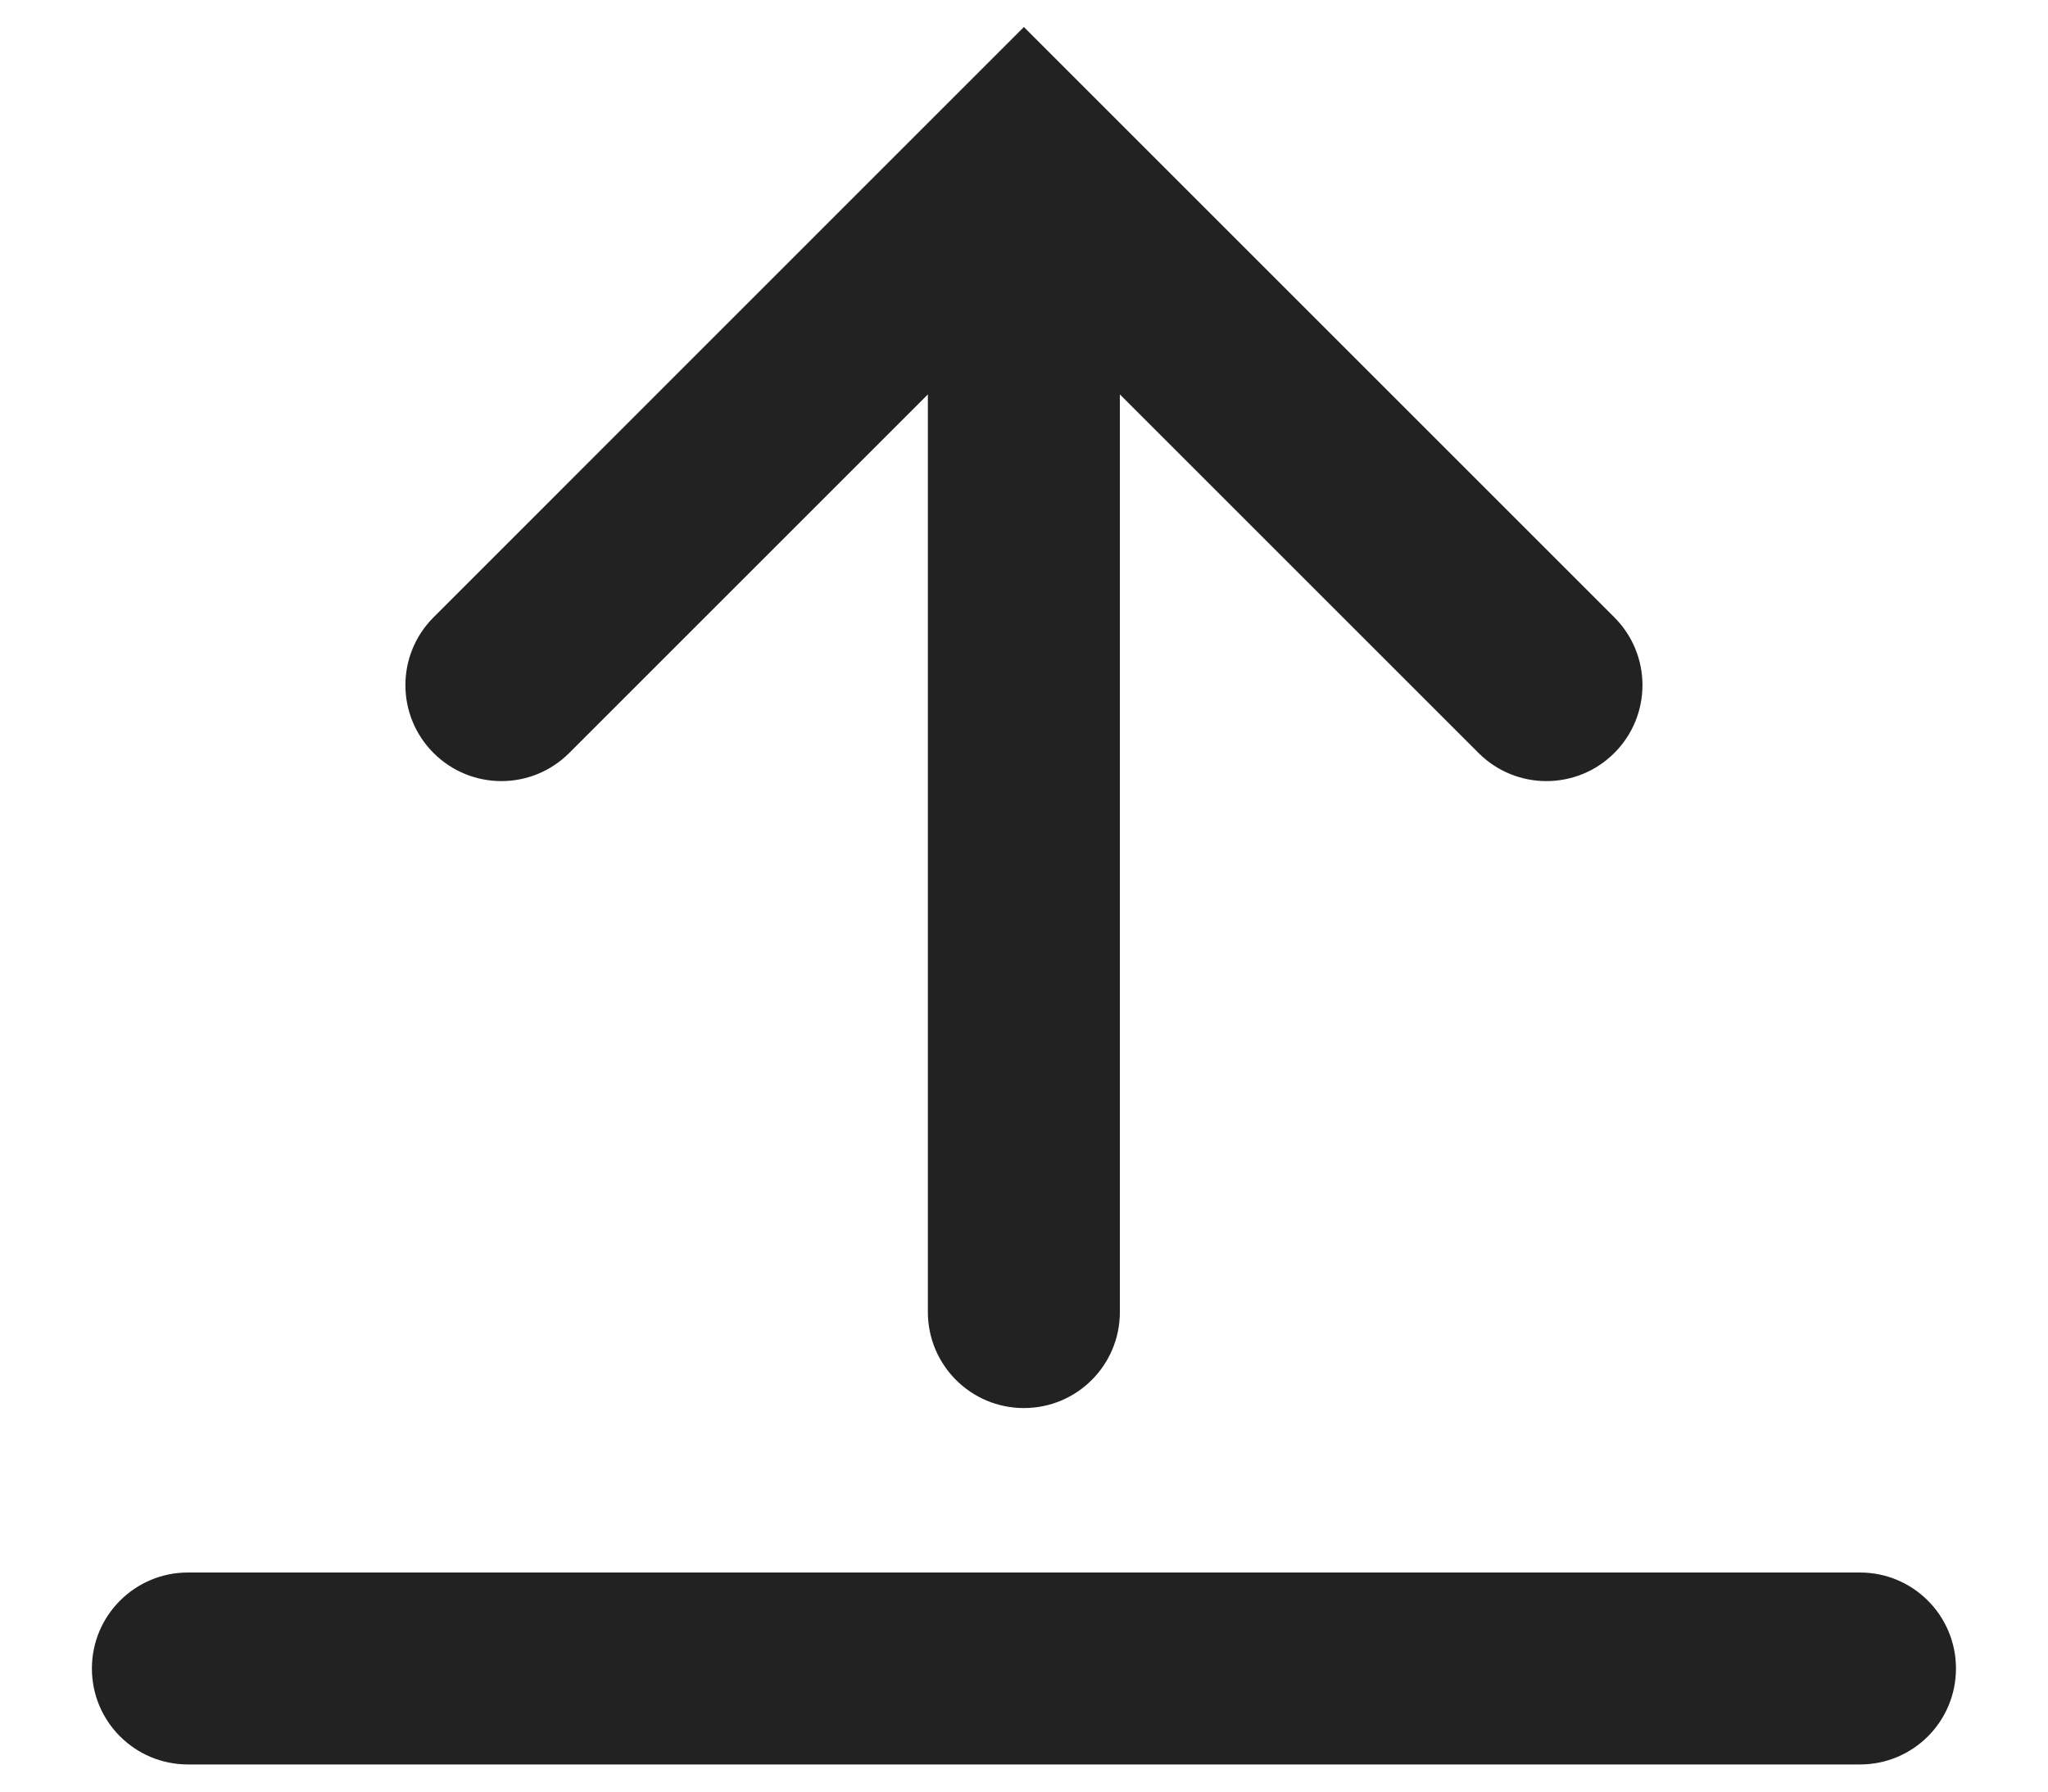 <svg width="16" height="14" viewBox="0 0 16 14" fill="none" xmlns="http://www.w3.org/2000/svg">
<path fill-rule="evenodd" clip-rule="evenodd" d="M7.999 0.211L12.612 4.824C12.905 5.117 12.905 5.591 12.612 5.884C12.319 6.177 11.844 6.177 11.551 5.884L8.749 3.082V10.253C8.749 10.667 8.414 11.003 7.999 11.003C7.585 11.003 7.249 10.667 7.249 10.253V3.082L4.447 5.884C4.154 6.177 3.68 6.177 3.387 5.884C3.094 5.591 3.094 5.117 3.387 4.824L7.999 0.211ZM0.718 13.038C0.718 12.624 1.054 12.288 1.468 12.288H14.531C14.946 12.288 15.281 12.624 15.281 13.038C15.281 13.453 14.946 13.788 14.531 13.788H1.468C1.054 13.788 0.718 13.453 0.718 13.038Z" fill="#222222"/>
</svg>
